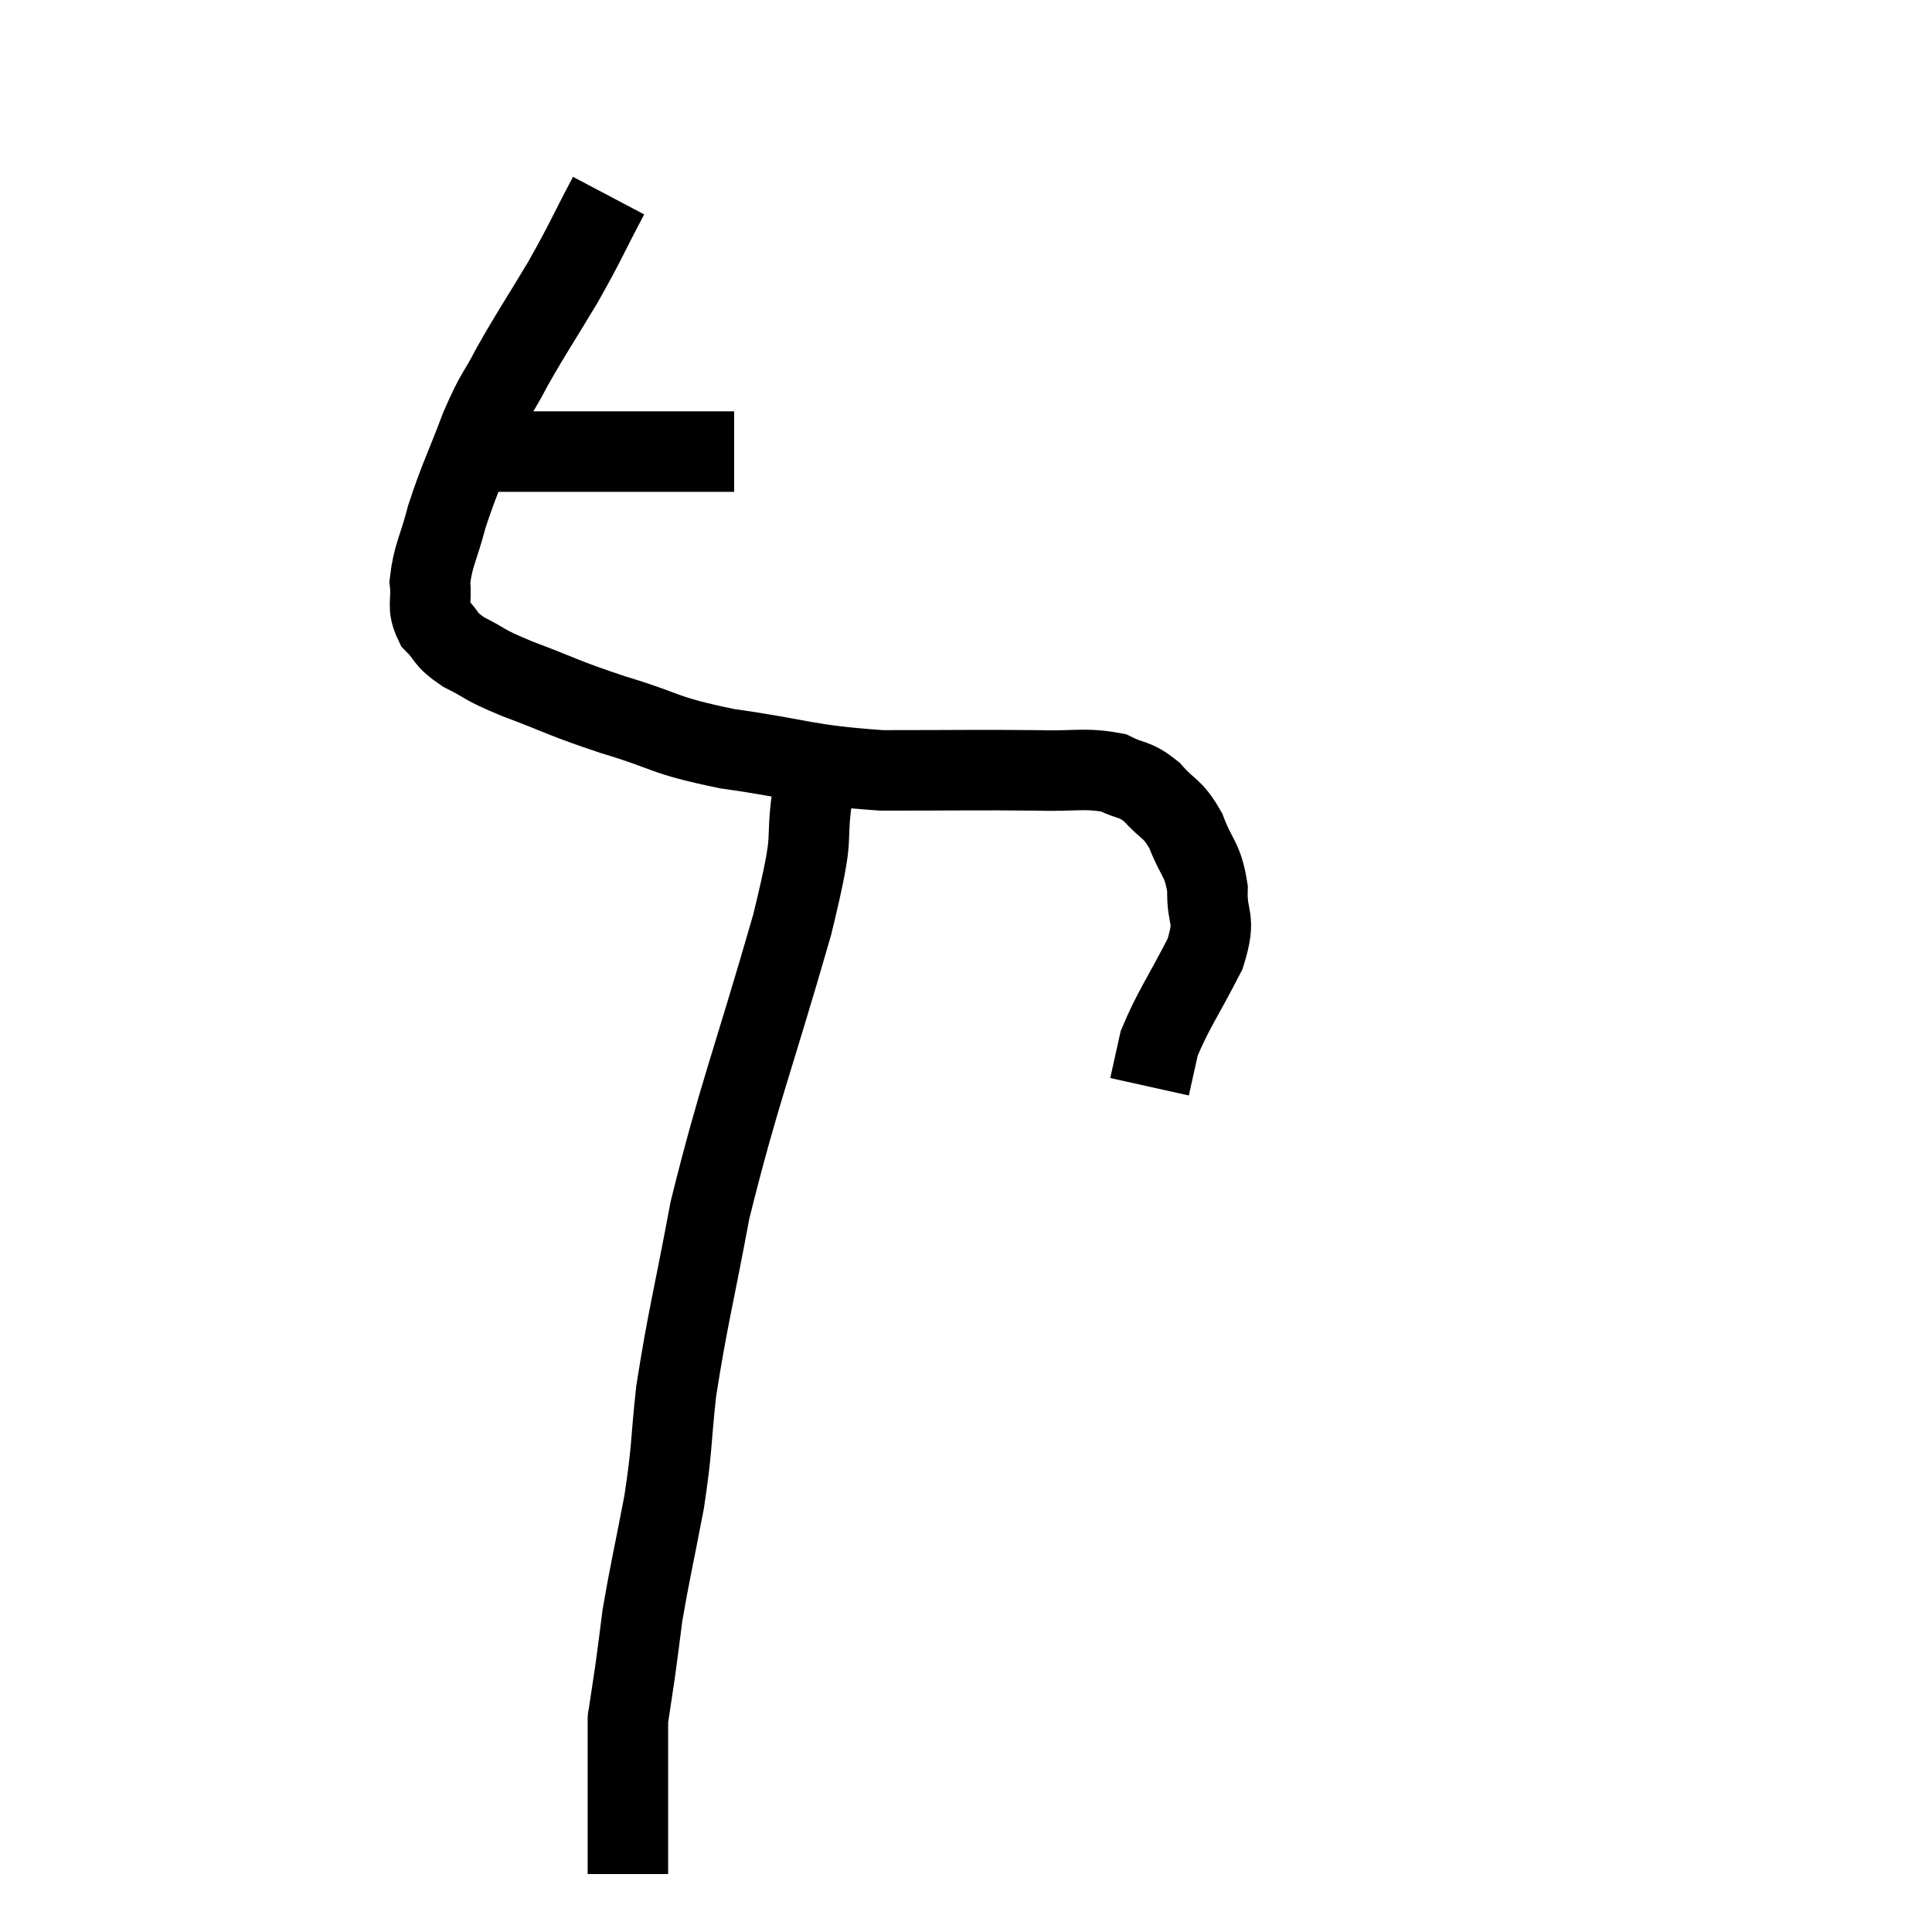 <svg width="48" height="48" viewBox="0 0 48 48" xmlns="http://www.w3.org/2000/svg"><path d="M 11.64 11.22 C 12.45 11.22, 11.955 11.22, 13.26 11.22 C 15.06 11.22, 15.66 11.22, 16.86 11.22 C 17.46 11.22, 17.715 11.22, 18.06 11.22 L 18.24 11.22" fill="none" stroke="black" stroke-width="2"></path><path d="M 15.12 4.86 C 14.55 5.94, 14.58 5.955, 13.98 7.02 C 13.35 8.07, 13.23 8.22, 12.72 9.12 C 12.33 9.87, 12.345 9.69, 11.94 10.62 C 11.52 11.73, 11.415 11.88, 11.1 12.84 C 10.89 13.65, 10.755 13.8, 10.68 14.46 C 10.74 14.97, 10.59 15.045, 10.8 15.48 C 11.16 15.84, 11.01 15.855, 11.52 16.2 C 12.18 16.53, 11.91 16.47, 12.84 16.86 C 14.04 17.31, 13.935 17.325, 15.24 17.76 C 16.65 18.18, 16.395 18.255, 18.06 18.6 C 19.98 18.87, 19.98 19.005, 21.9 19.14 C 23.82 19.14, 24.3 19.125, 25.74 19.14 C 26.7 19.17, 26.94 19.065, 27.66 19.2 C 28.14 19.44, 28.17 19.32, 28.62 19.68 C 29.04 20.16, 29.115 20.04, 29.46 20.64 C 29.73 21.36, 29.88 21.315, 30 22.08 C 29.97 22.89, 30.24 22.74, 29.94 23.7 C 29.37 24.81, 29.145 25.095, 28.8 25.92 C 28.68 26.46, 28.62 26.73, 28.56 27 L 28.56 27" fill="none" stroke="black" stroke-width="2"></path><path d="M 20.22 19.5 C 19.95 21.24, 20.325 20.34, 19.68 22.98 C 18.66 26.52, 18.36 27.165, 17.64 30.06 C 17.22 32.31, 17.085 32.745, 16.8 34.56 C 16.65 35.94, 16.71 35.925, 16.5 37.32 C 16.23 38.73, 16.14 39.09, 15.96 40.14 C 15.87 40.83, 15.87 40.875, 15.78 41.52 C 15.69 42.12, 15.645 42.42, 15.6 42.72 C 15.6 42.72, 15.6 42.72, 15.6 42.72 C 15.6 42.72, 15.6 42.66, 15.6 42.72 C 15.6 42.84, 15.6 42.825, 15.6 42.96 C 15.6 43.11, 15.6 42.825, 15.6 43.26 C 15.6 43.98, 15.6 43.935, 15.6 44.7 C 15.6 45.51, 15.6 45.855, 15.6 46.32 L 15.6 46.56" fill="none" stroke="black" stroke-width="2"></path></svg>